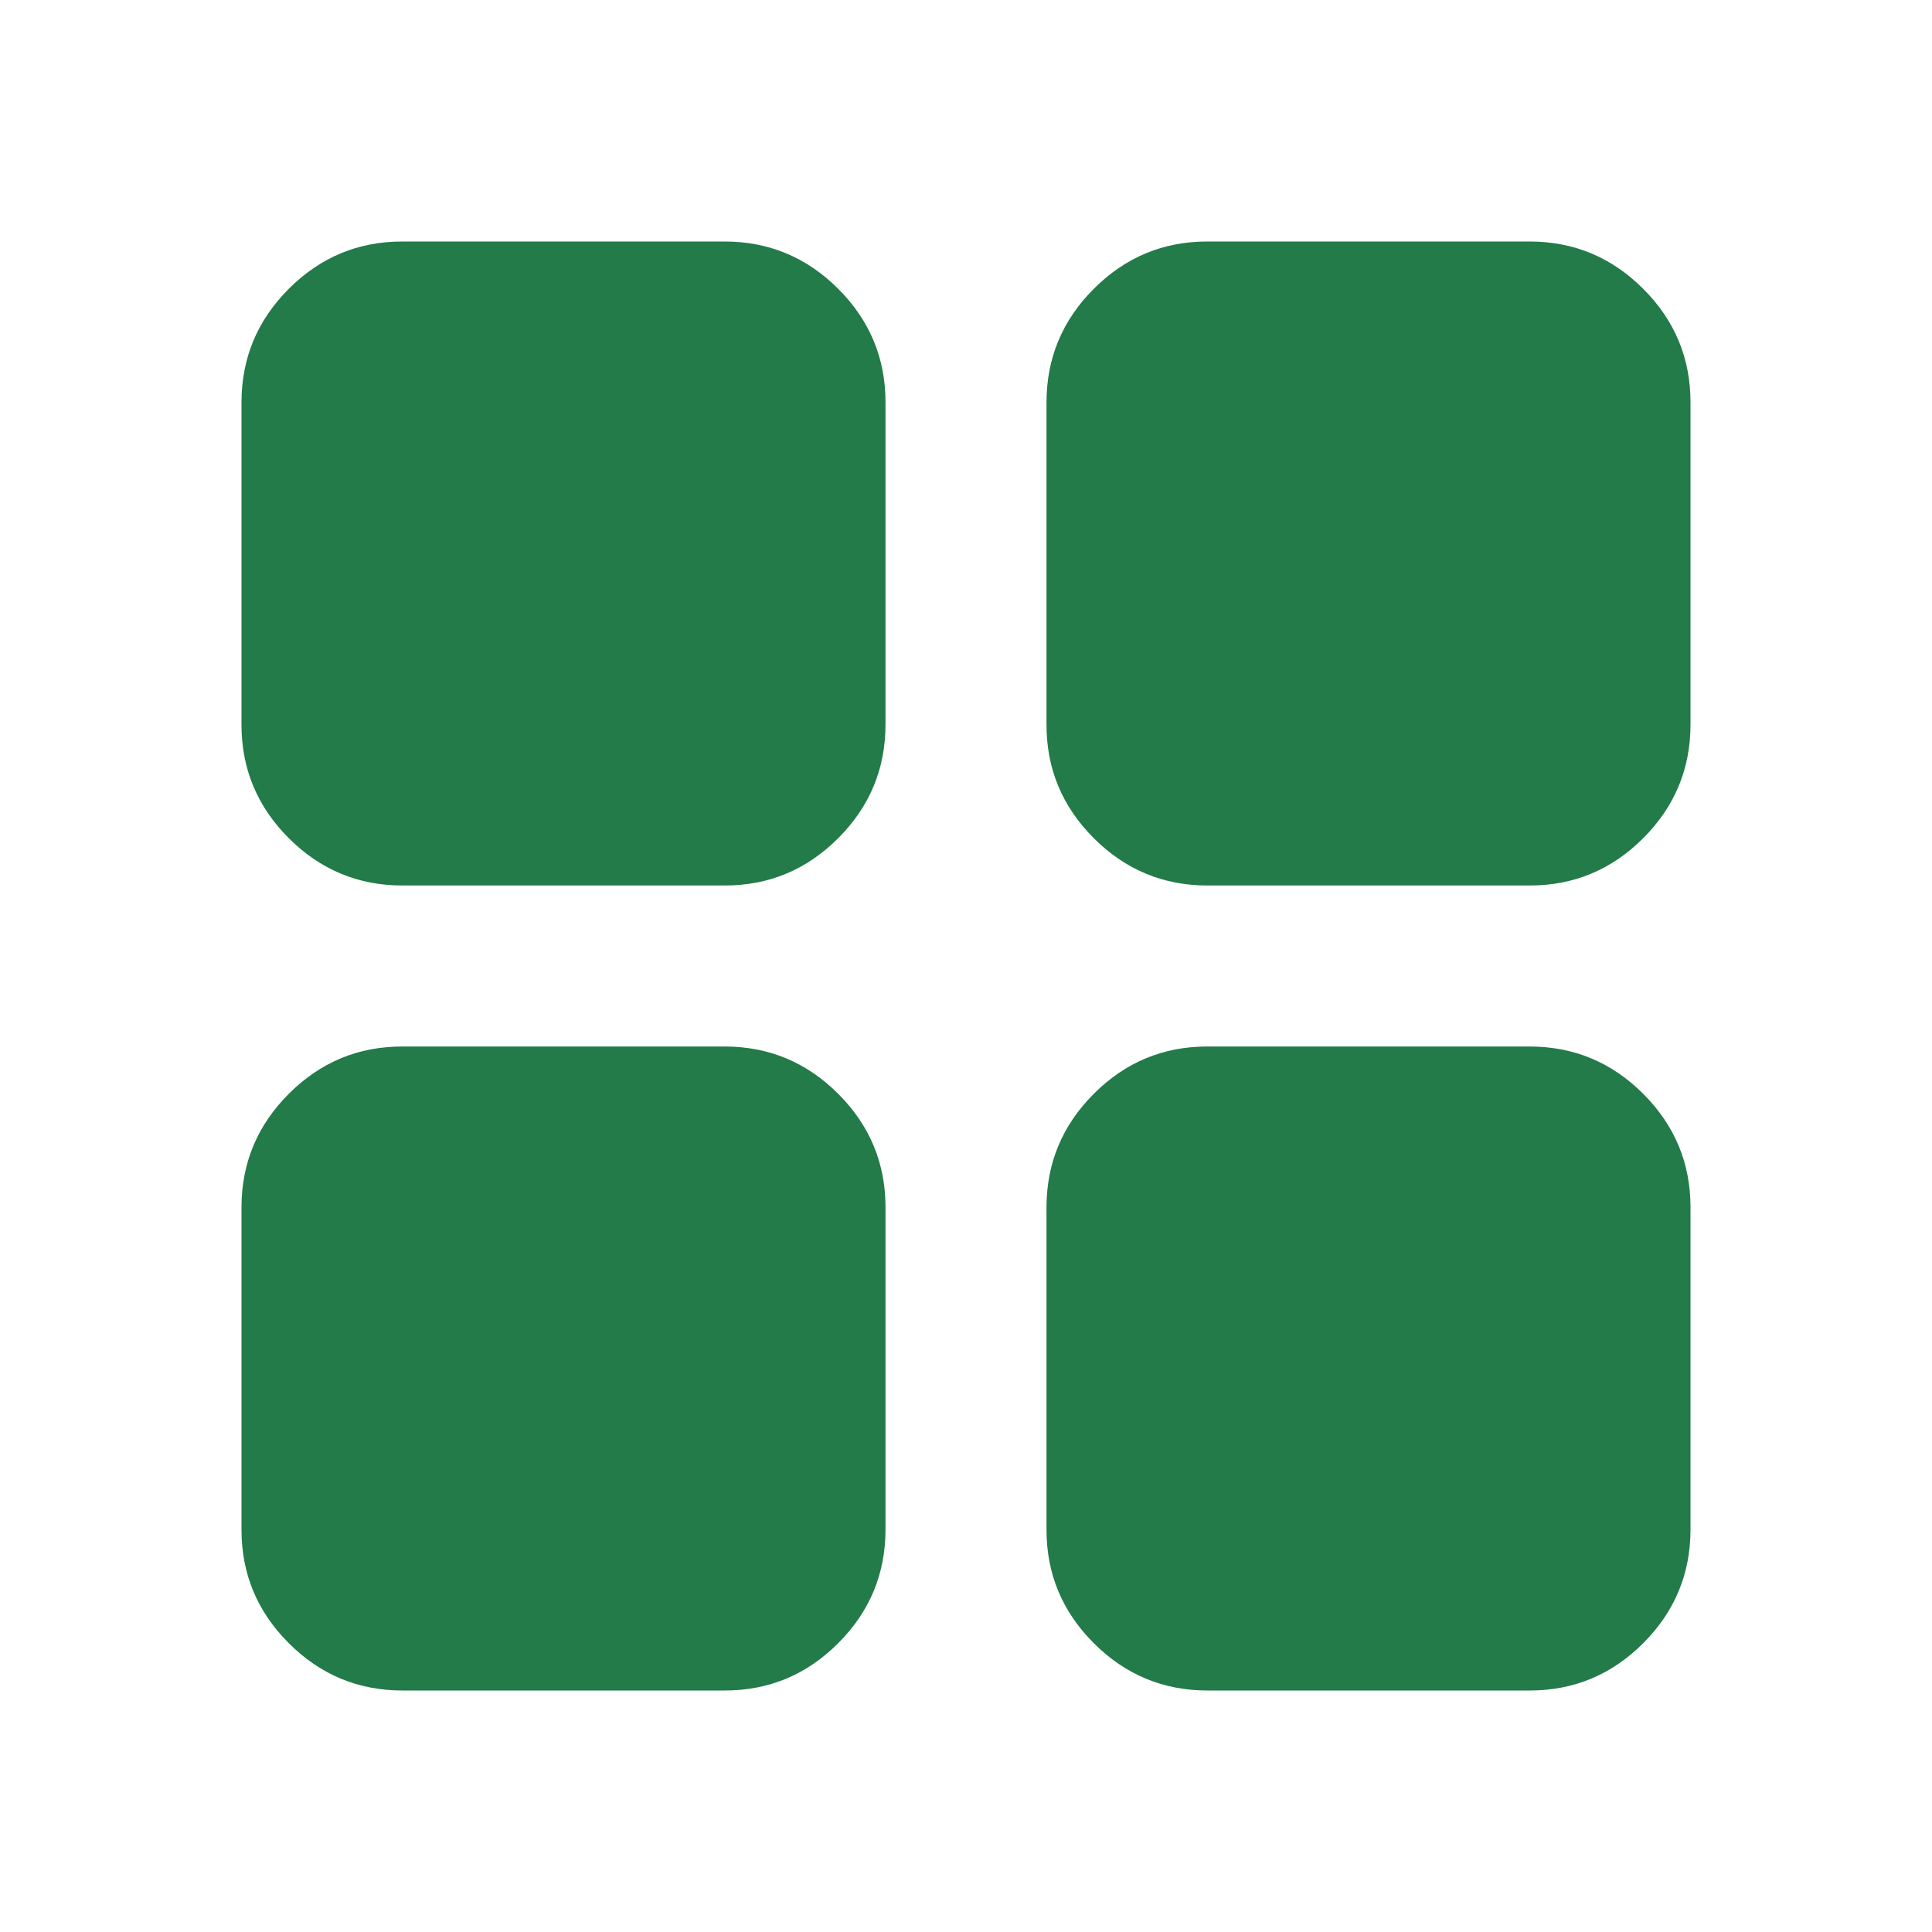 <svg width="30" height="30" viewBox="0 0 30 30" fill="none" xmlns="http://www.w3.org/2000/svg">
<path d="M18.75 26.25C18.062 26.25 17.474 26.005 16.984 25.515C16.494 25.025 16.249 24.437 16.25 23.75V18.75C16.25 18.062 16.495 17.474 16.985 16.984C17.475 16.494 18.063 16.249 18.75 16.25H23.75C24.438 16.25 25.026 16.495 25.516 16.985C26.006 17.475 26.251 18.063 26.25 18.75V23.75C26.25 24.438 26.005 25.026 25.515 25.516C25.025 26.006 24.437 26.251 23.75 26.25H18.75ZM18.75 13.75C18.062 13.75 17.474 13.505 16.984 13.015C16.494 12.525 16.249 11.937 16.25 11.25V6.25C16.25 5.562 16.495 4.974 16.985 4.484C17.475 3.994 18.063 3.749 18.75 3.75H23.75C24.438 3.75 25.026 3.995 25.516 4.485C26.006 4.975 26.251 5.563 26.25 6.25V11.25C26.25 11.938 26.005 12.526 25.515 13.016C25.025 13.506 24.437 13.751 23.75 13.75H18.75ZM6.25 13.75C5.562 13.75 4.974 13.505 4.484 13.015C3.994 12.525 3.749 11.937 3.75 11.25V6.25C3.75 5.562 3.995 4.974 4.485 4.484C4.975 3.994 5.563 3.749 6.25 3.75H11.25C11.938 3.75 12.526 3.995 13.016 4.485C13.506 4.975 13.751 5.563 13.75 6.25V11.25C13.75 11.938 13.505 12.526 13.015 13.016C12.525 13.506 11.937 13.751 11.25 13.75H6.25ZM6.25 26.25C5.562 26.25 4.974 26.005 4.484 25.515C3.994 25.025 3.749 24.437 3.75 23.75V18.75C3.75 18.062 3.995 17.474 4.485 16.984C4.975 16.494 5.563 16.249 6.25 16.25H11.25C11.938 16.25 12.526 16.495 13.016 16.985C13.506 17.475 13.751 18.063 13.75 18.75V23.75C13.75 24.438 13.505 25.026 13.015 25.516C12.525 26.006 11.937 26.251 11.25 26.25H6.25Z" fill="#227B48"/>
</svg>
